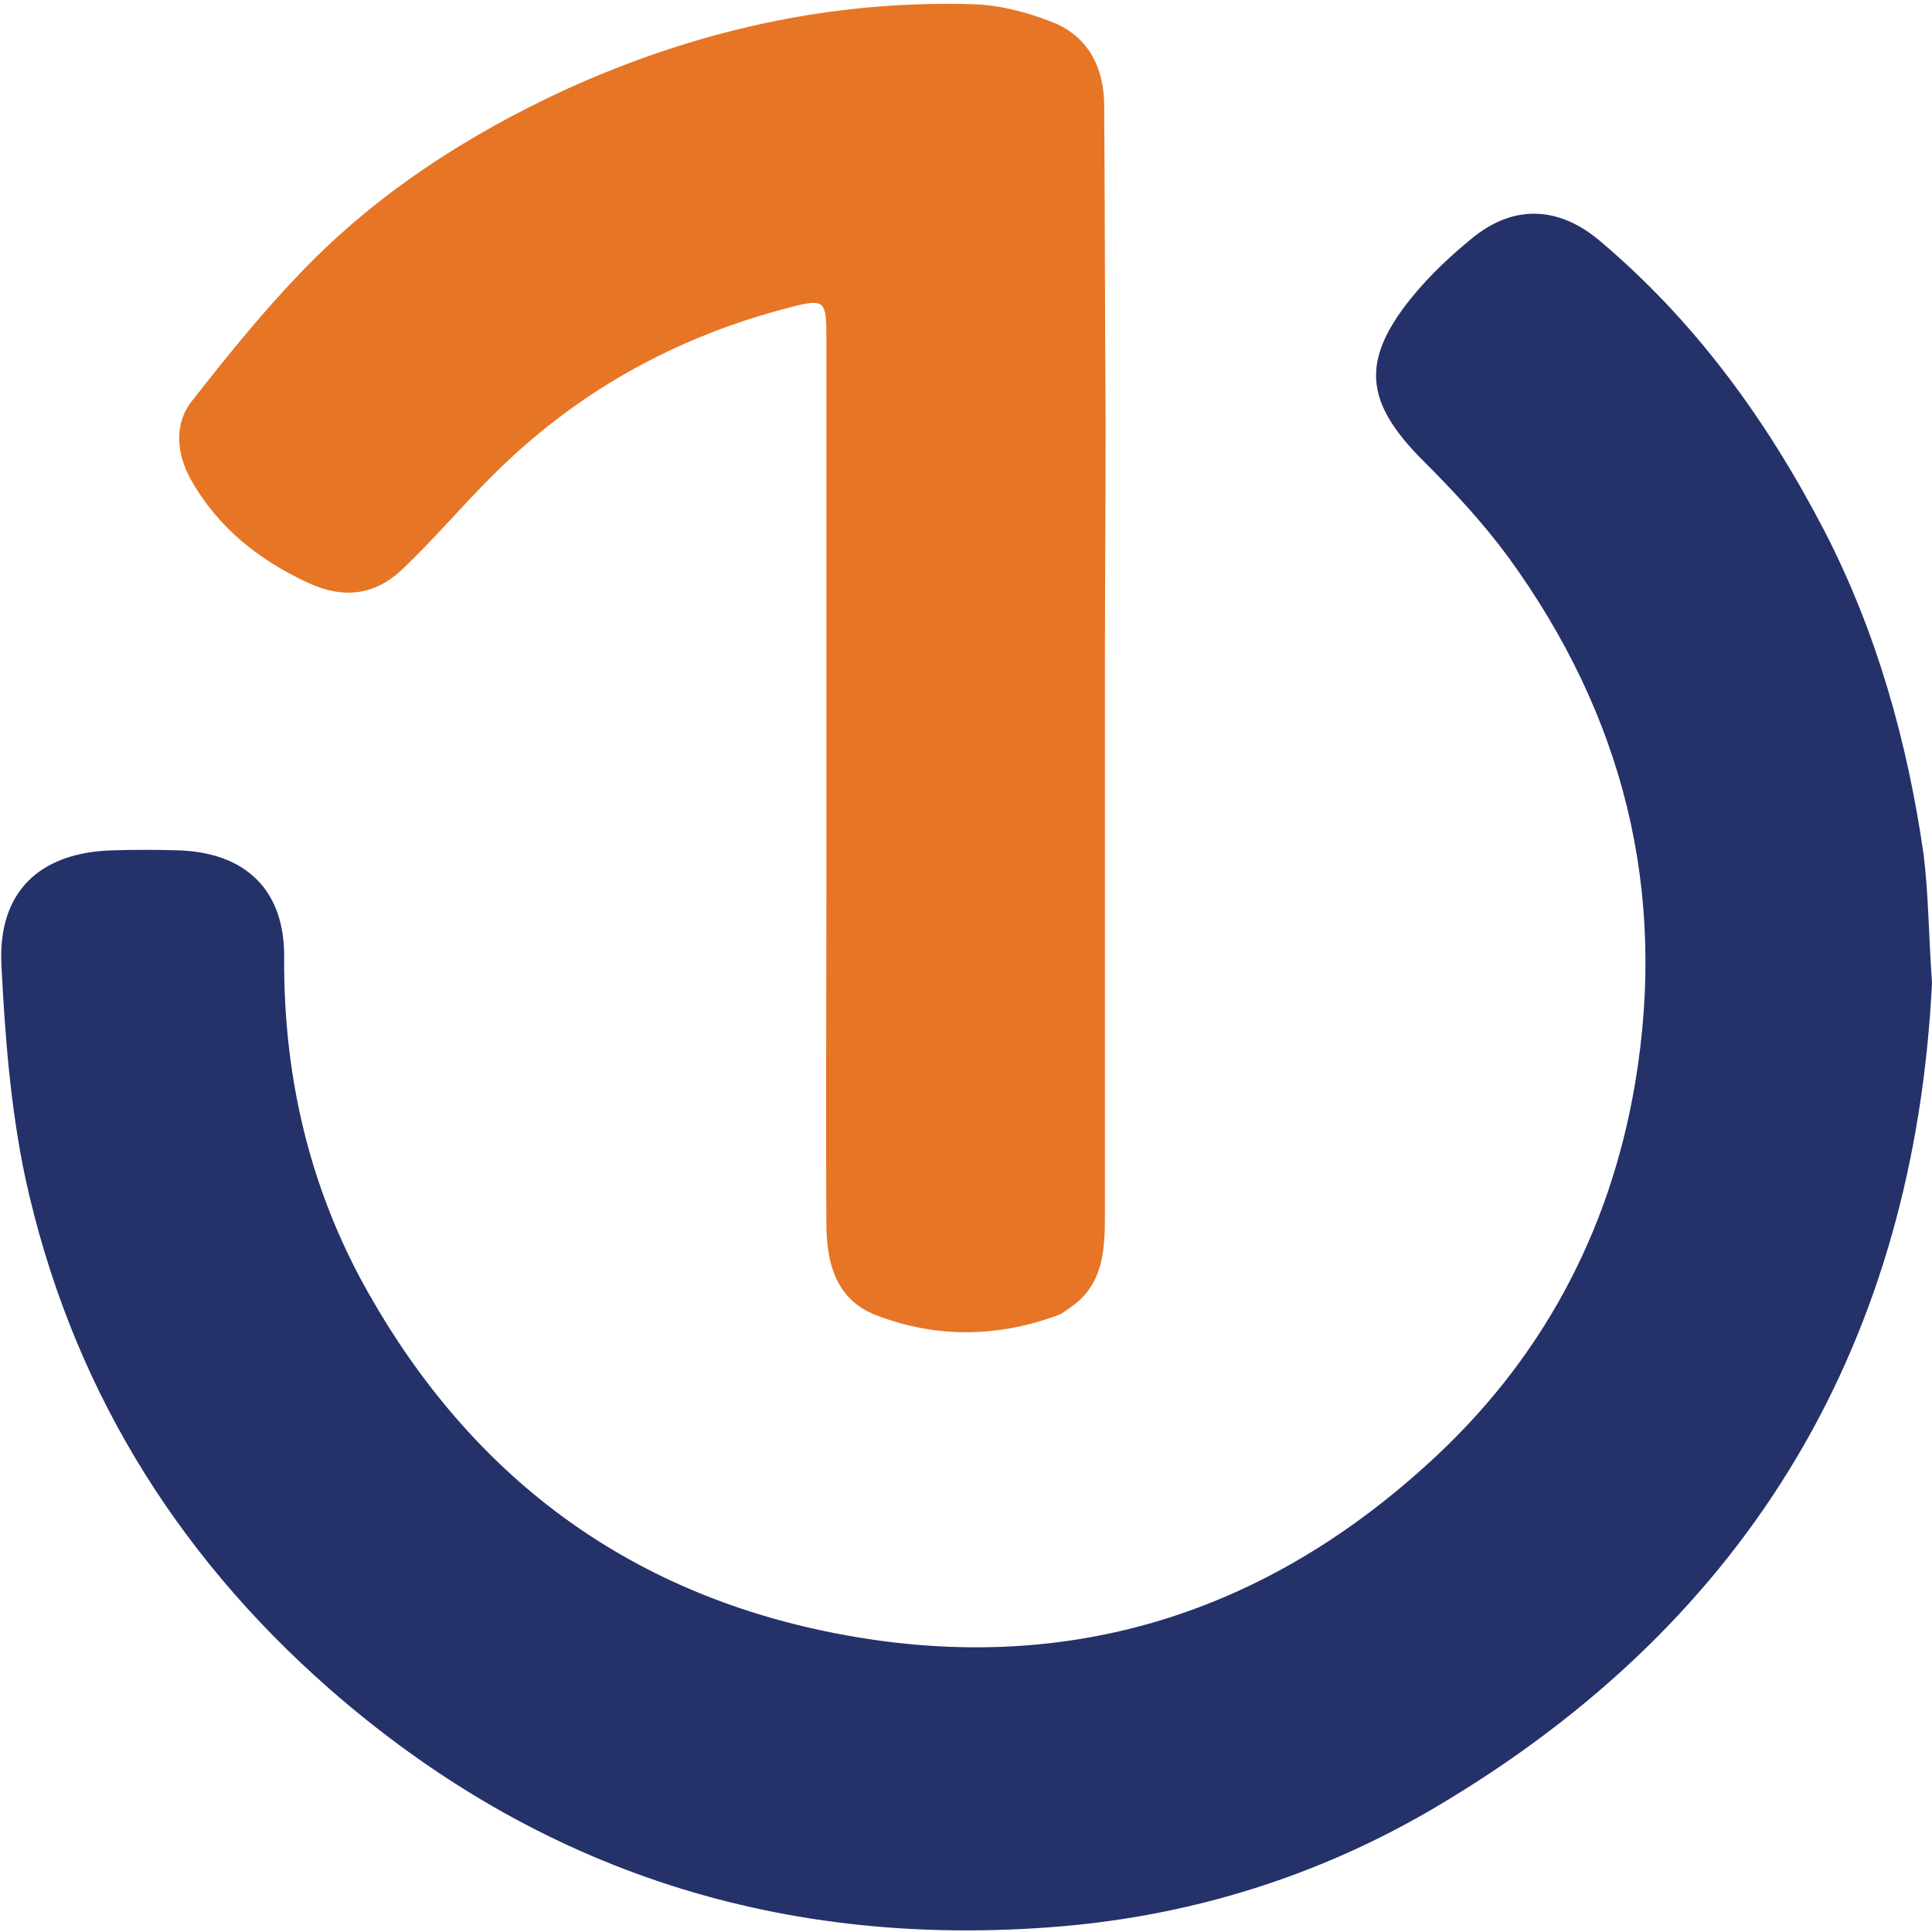 <?xml version="1.0" encoding="utf-8"?>
<!-- Generator: Adobe Illustrator 19.0.0, SVG Export Plug-In . SVG Version: 6.00 Build 0)  -->
<svg version="1.1" id="Layer_1" xmlns="http://www.w3.org/2000/svg" xmlns:xlink="http://www.w3.org/1999/xlink" x="0px" y="0px"
	 viewBox="0 0 274 274" enable-background="new 0 0 274 274" xml:space="preserve">
<g id="XMLID_1_">
	<path id="XMLID_5_" fill="#253169" d="M274,139.4c-2.5,50.3-25.2,90.2-70.4,116.9c-16.4,9.7-34.3,15.3-53.1,16.9
		c-39.2,3.3-74-7.6-103.8-33.7c-22.2-19.5-36.8-43.6-43.1-72.4c-2.1-9.9-2.9-20.2-3.4-30.3c-0.5-10.3,5.4-15.9,15.7-16.2
		c3.1-0.1,6.2-0.1,9.4,0c9.6,0.3,15.1,5.7,15,15.2c-0.1,16.9,3.6,32.8,11.9,47.5c14.7,26,36.6,42.5,66.1,48.3
		c32,6.3,60.3-2.2,84.2-24c15.9-14.4,25.8-32.6,29.4-54c4.6-27.4-1.7-52.2-18-74.6c-3.6-4.9-7.8-9.4-12.1-13.7
		c-8.2-8.2-8.9-14.1-1.6-23.1c2.6-3.2,5.6-6,8.8-8.6c5.8-4.6,12-4.3,17.7,0.4c13.7,11.5,23.9,25.6,32.1,41.4
		c7.4,14.4,11.7,29.8,14,45.7C273.5,126.7,273.5,132.2,274,139.4z"/>
	<path id="XMLID_4_" fill="#E67525" d="M156.7,94.9c0,25.7,0,51.5,0,77.2c0,5-0.1,10.1-5,13.4c-0.5,0.3-1,0.8-1.6,1
		c-8.6,3.2-17.4,3.3-25.9,0c-5.7-2.2-7-7.5-7-13c-0.1-15.5,0-31,0-46.5c0-26.4,0-52.7,0-79.1c0-5.3-0.2-5.6-5.2-4.3
		c-16.3,4.2-30.5,12.1-42.4,24.1c-4.2,4.2-8.1,8.8-12.4,12.9c-3.9,3.8-8.4,4.4-13.4,2.1c-7.2-3.3-13-8-16.8-14.8
		c-1.9-3.5-2.4-7.7,0.2-11c5-6.4,10.1-12.7,15.7-18.5c10.6-11,23.3-19.2,37.1-25.6c18.4-8.4,37.7-12.8,58-12.2
		c3.7,0.1,7.5,1.1,10.9,2.4c5.4,2,7.7,6.5,7.7,12.1c0.1,15,0.1,30,0.2,45C156.8,71.7,156.7,83.3,156.7,94.9z"/>
</g>
</svg>
